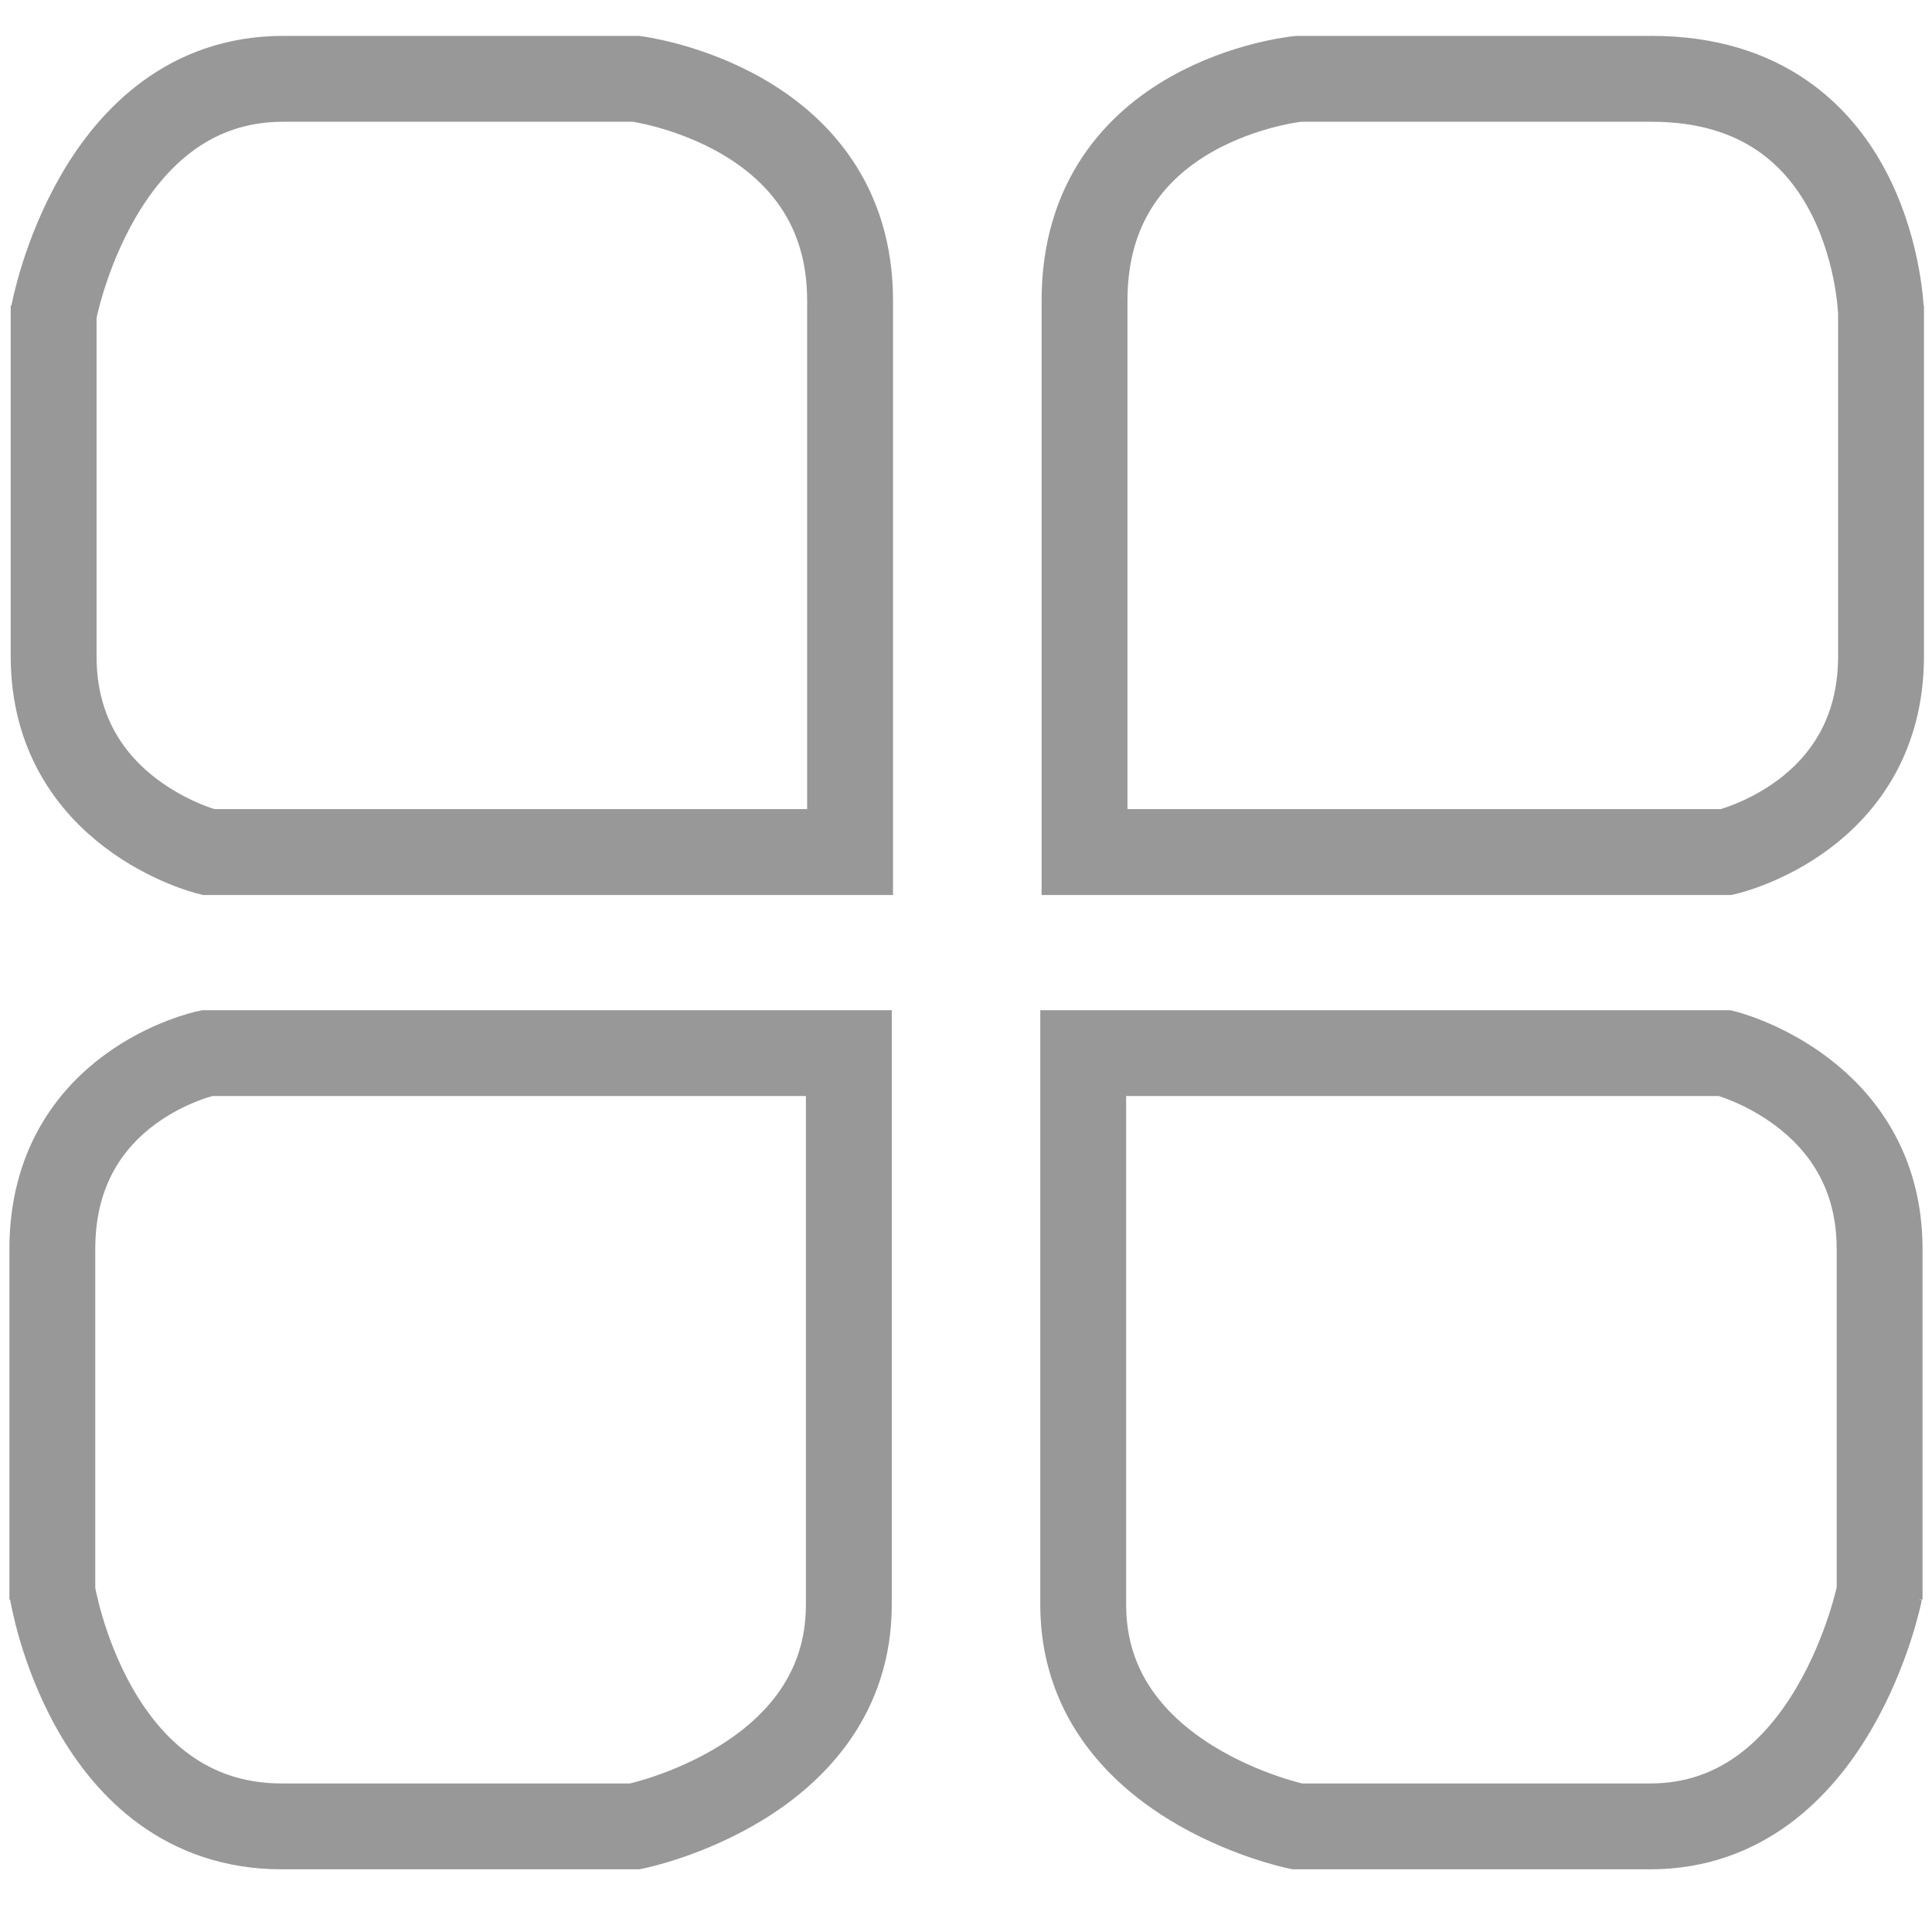 <svg xmlns="http://www.w3.org/2000/svg" viewBox="7.5 7.5 45 45" >  <path fill="none" stroke="#999999" stroke-width="2" stroke-miterlimit="10" d="M-10.125,11.813"/>  <g>  <path fill="none" stroke="#999899" stroke-width="2" stroke-miterlimit="10" d="M8.749,14.8c0,0,1-5.464,5.344-5.464h8.224 c0,0,4.983,0.638,4.983,5.163v12.847H12.351c0,0-3.602-0.886-3.602-4.563v-8.165"/>  <path fill="none" stroke="#999899" stroke-width="2" stroke-miterlimit="10" d="M8.719,44.576c0,0,0.871,5.464,5.344,5.464h8.225 c0,0,4.983-1.008,4.983-5.163V32.029h-14.95c0,0-3.602,0.754-3.602,4.563v8.164"/>  <path fill="none" stroke="#999899" stroke-width="2" stroke-miterlimit="10" d="M51.282,44.576c0,0-1.08,5.464-5.344,5.464h-8.226 c0,0-4.982-1.021-4.982-5.163V32.029h14.948c0,0,3.602,0.9,3.602,4.563v8.164"/>  <path fill="none" stroke="#999899" stroke-width="2" stroke-miterlimit="10" d="M51.313,14.8c0,0-0.12-5.464-5.343-5.464h-8.225 c0,0-4.984,0.479-4.984,5.163v12.847h14.95c0,0,3.602-0.823,3.602-4.563v-8.165"/>  </g></svg>